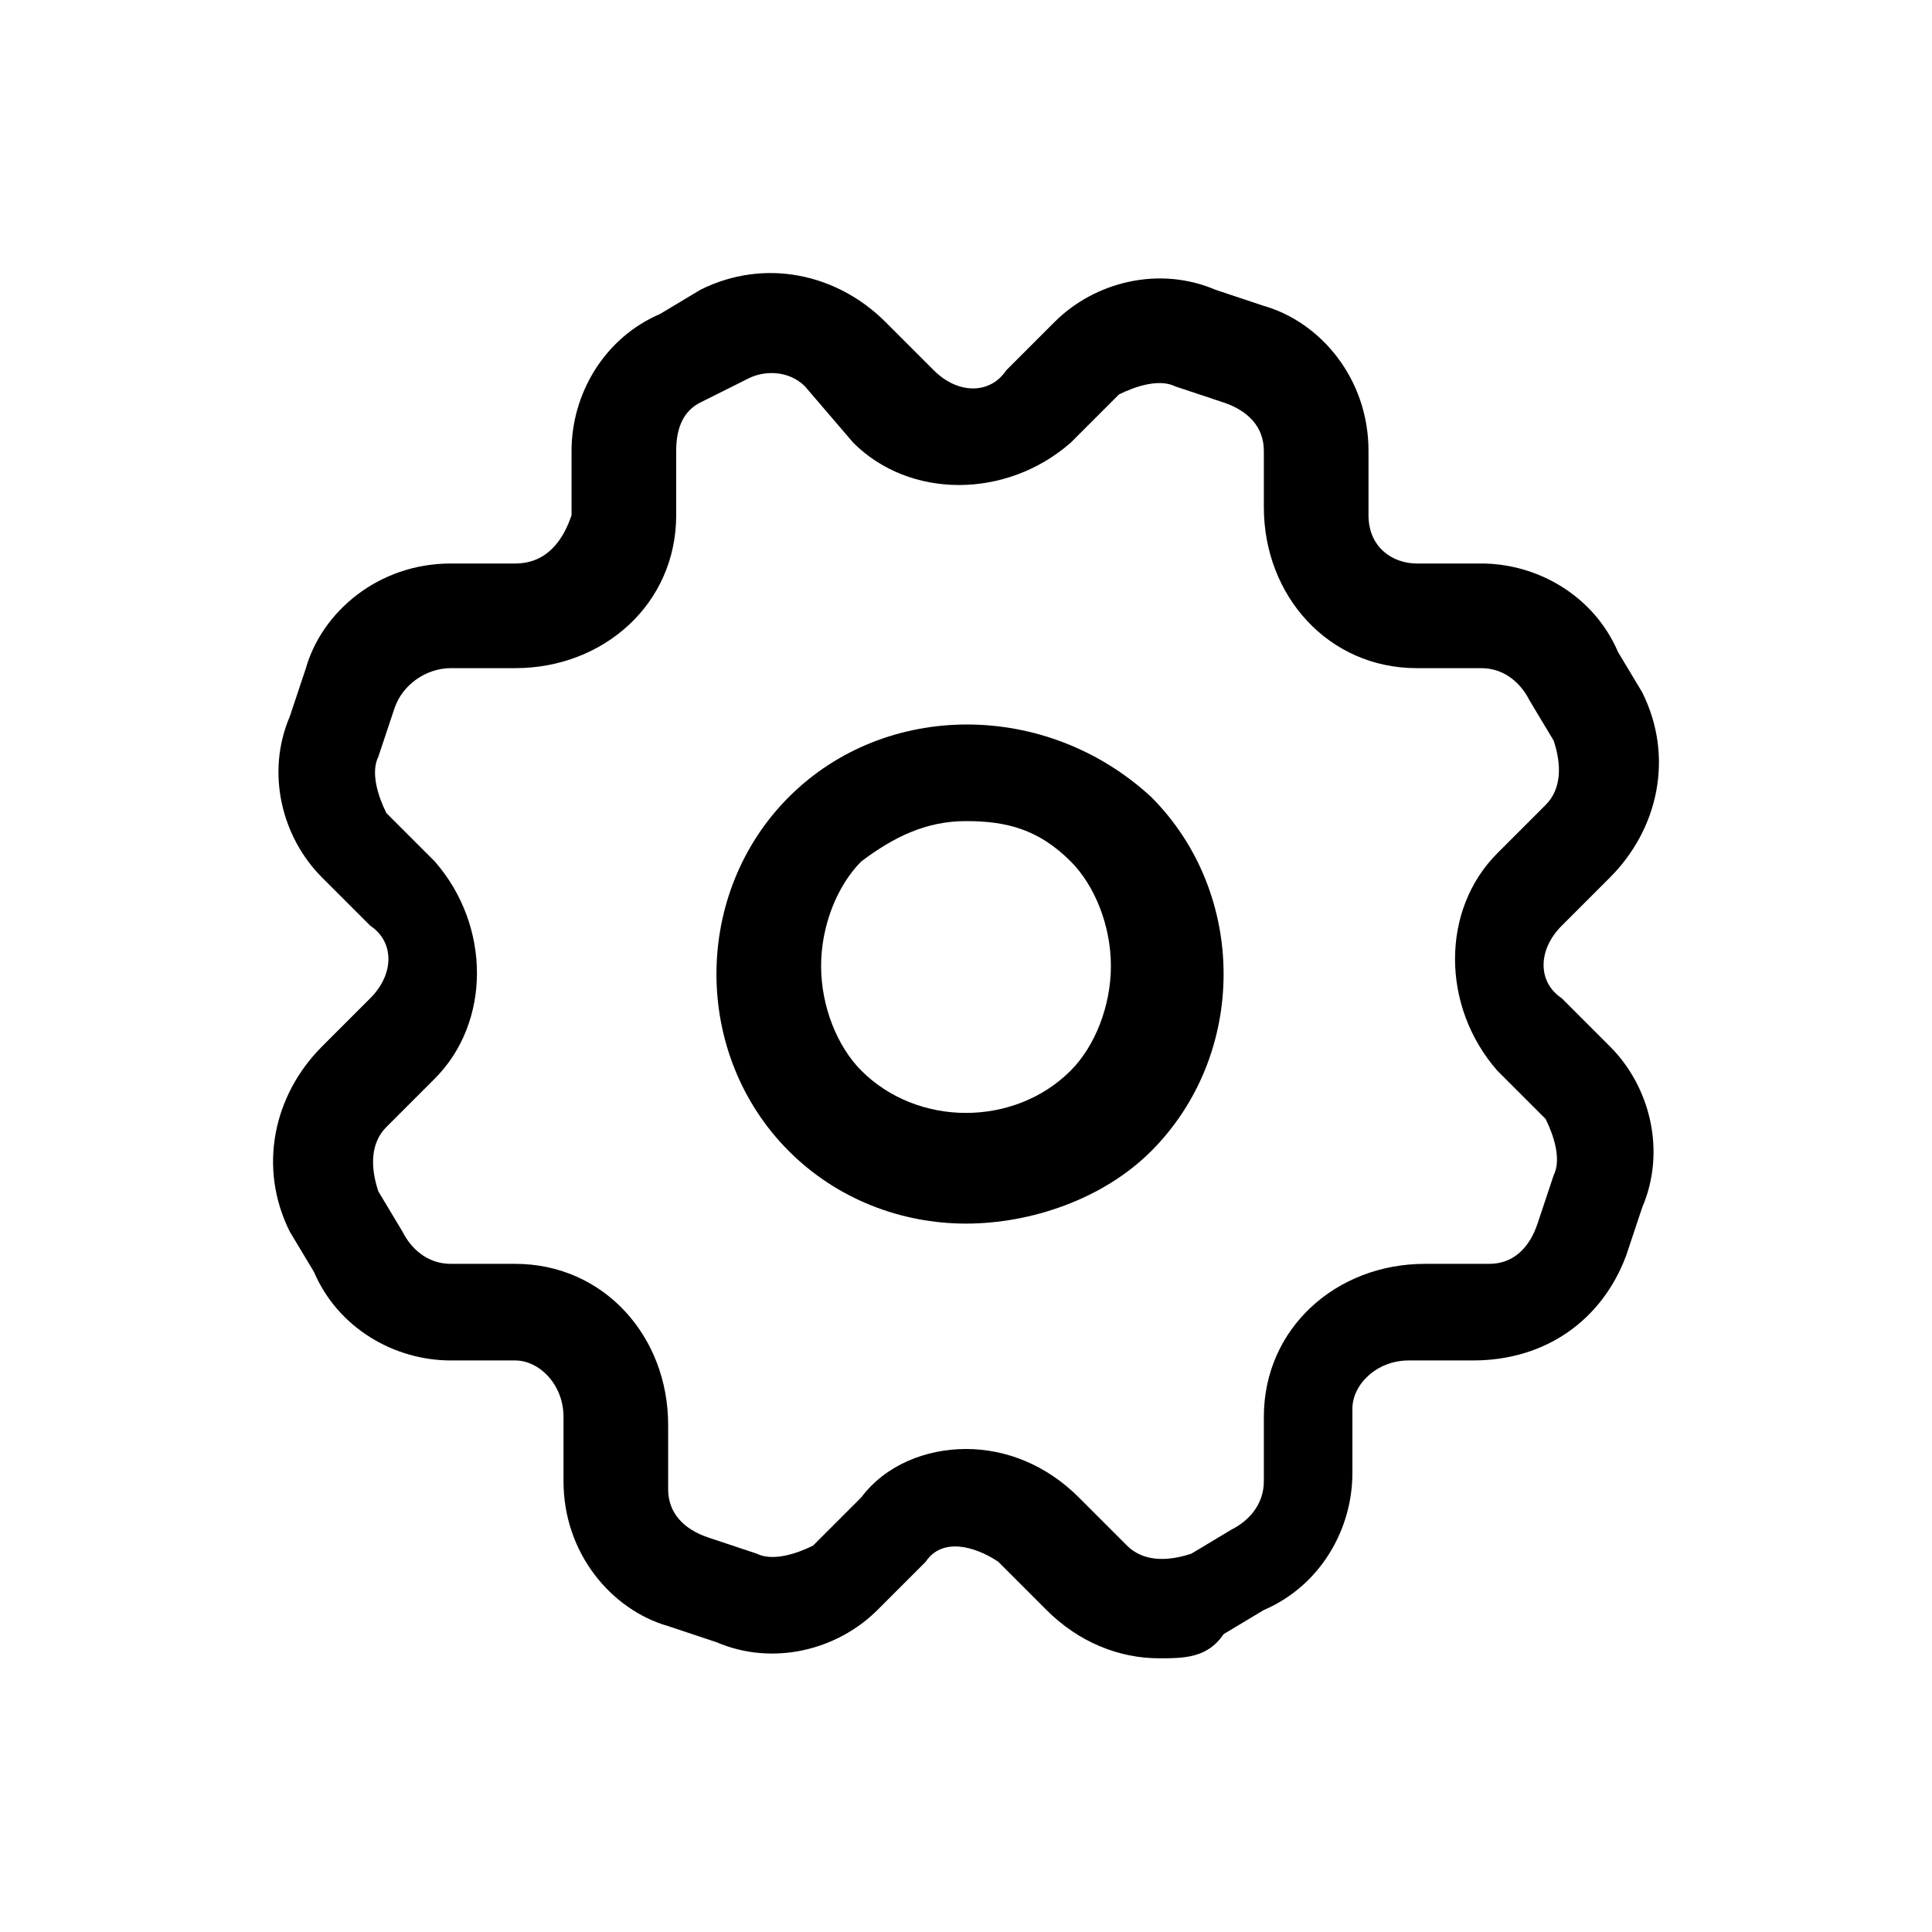 <svg xmlns="http://www.w3.org/2000/svg" xml:space="preserve" viewBox="0 0 24 24"><path d="M12 15.2c-.8 0-1.6-.3-2.2-.9-.6-.6-.9-1.4-.9-2.2s.3-1.6.9-2.2c1.2-1.2 3.2-1.2 4.5 0 .6.6.9 1.4.9 2.2s-.3 1.6-.9 2.2-1.5.9-2.3.9zm0-5c-.5 0-.9.2-1.3.5-.3.3-.5.8-.5 1.3s.2 1 .5 1.3c.7.7 1.9.7 2.6 0 .3-.3.5-.8.5-1.3s-.2-1-.5-1.3c-.4-.4-.8-.5-1.3-.5z"/><path d="M14.4 20.6c-.5 0-1-.2-1.4-.6l-.6-.6c-.3-.2-.7-.3-.9 0l-.6.6c-.5.5-1.3.7-2 .4l-.6-.2C7.6 20 7 19.3 7 18.4v-.8c0-.4-.3-.7-.6-.7h-.8c-.7 0-1.4-.4-1.7-1.1l-.3-.5c-.4-.8-.2-1.7.4-2.3l.6-.6c.3-.3.3-.7 0-.9l-.6-.6c-.5-.5-.7-1.3-.4-2l.2-.6C4 7.6 4.7 7 5.6 7h.8c.4 0 .6-.3.7-.6v-.8c0-.7.4-1.4 1.1-1.7l.5-.3c.8-.4 1.7-.2 2.3.4l.6.6c.3.3.7.3.9 0l.6-.6c.5-.5 1.3-.7 2-.4l.6.2c.7.2 1.3.9 1.3 1.8v.8c0 .4.3.6.6.6h.8c.7 0 1.4.4 1.7 1.1l.3.5c.4.8.2 1.7-.4 2.3l-.6.6c-.3.3-.3.7 0 .9l.6.6c.5.5.7 1.3.4 2l-.2.6c-.3.8-1 1.3-1.9 1.3h-.8c-.4 0-.7.3-.7.6v.8c0 .7-.4 1.4-1.1 1.7l-.5.3c-.2.3-.5.3-.8.3zM12 18c.5 0 1 .2 1.4.6l.6.6c.2.2.5.2.8.1l.5-.3c.2-.1.4-.3.4-.6v-.8c0-1.1.9-1.9 2-1.9h.8c.3 0 .5-.2.6-.5l.2-.6c.1-.2 0-.5-.1-.7l-.6-.6c-.7-.8-.7-2 0-2.7l.6-.6c.2-.2.2-.5.1-.8l-.3-.5c-.1-.2-.3-.4-.6-.4h-.8c-1.1 0-1.9-.9-1.9-2v-.7c0-.3-.2-.5-.5-.6l-.6-.2c-.2-.1-.5 0-.7.1l-.6.6c-.8.7-2 .7-2.7 0l-.6-.7c-.2-.2-.5-.2-.7-.1l-.6.3c-.2.1-.3.3-.3.6v.8c0 1.1-.9 1.9-2 1.9h-.8c-.3 0-.6.2-.7.5l-.2.6c-.1.2 0 .5.1.7l.6.6c.7.8.7 2 0 2.7l-.6.6c-.2.2-.2.5-.1.8l.3.5c.1.2.3.4.6.4h.8c1.1 0 1.9.9 1.9 2v.8c0 .3.2.5.5.6l.6.2c.2.1.5 0 .7-.1l.6-.6c.3-.4.8-.6 1.3-.6z"/></svg>